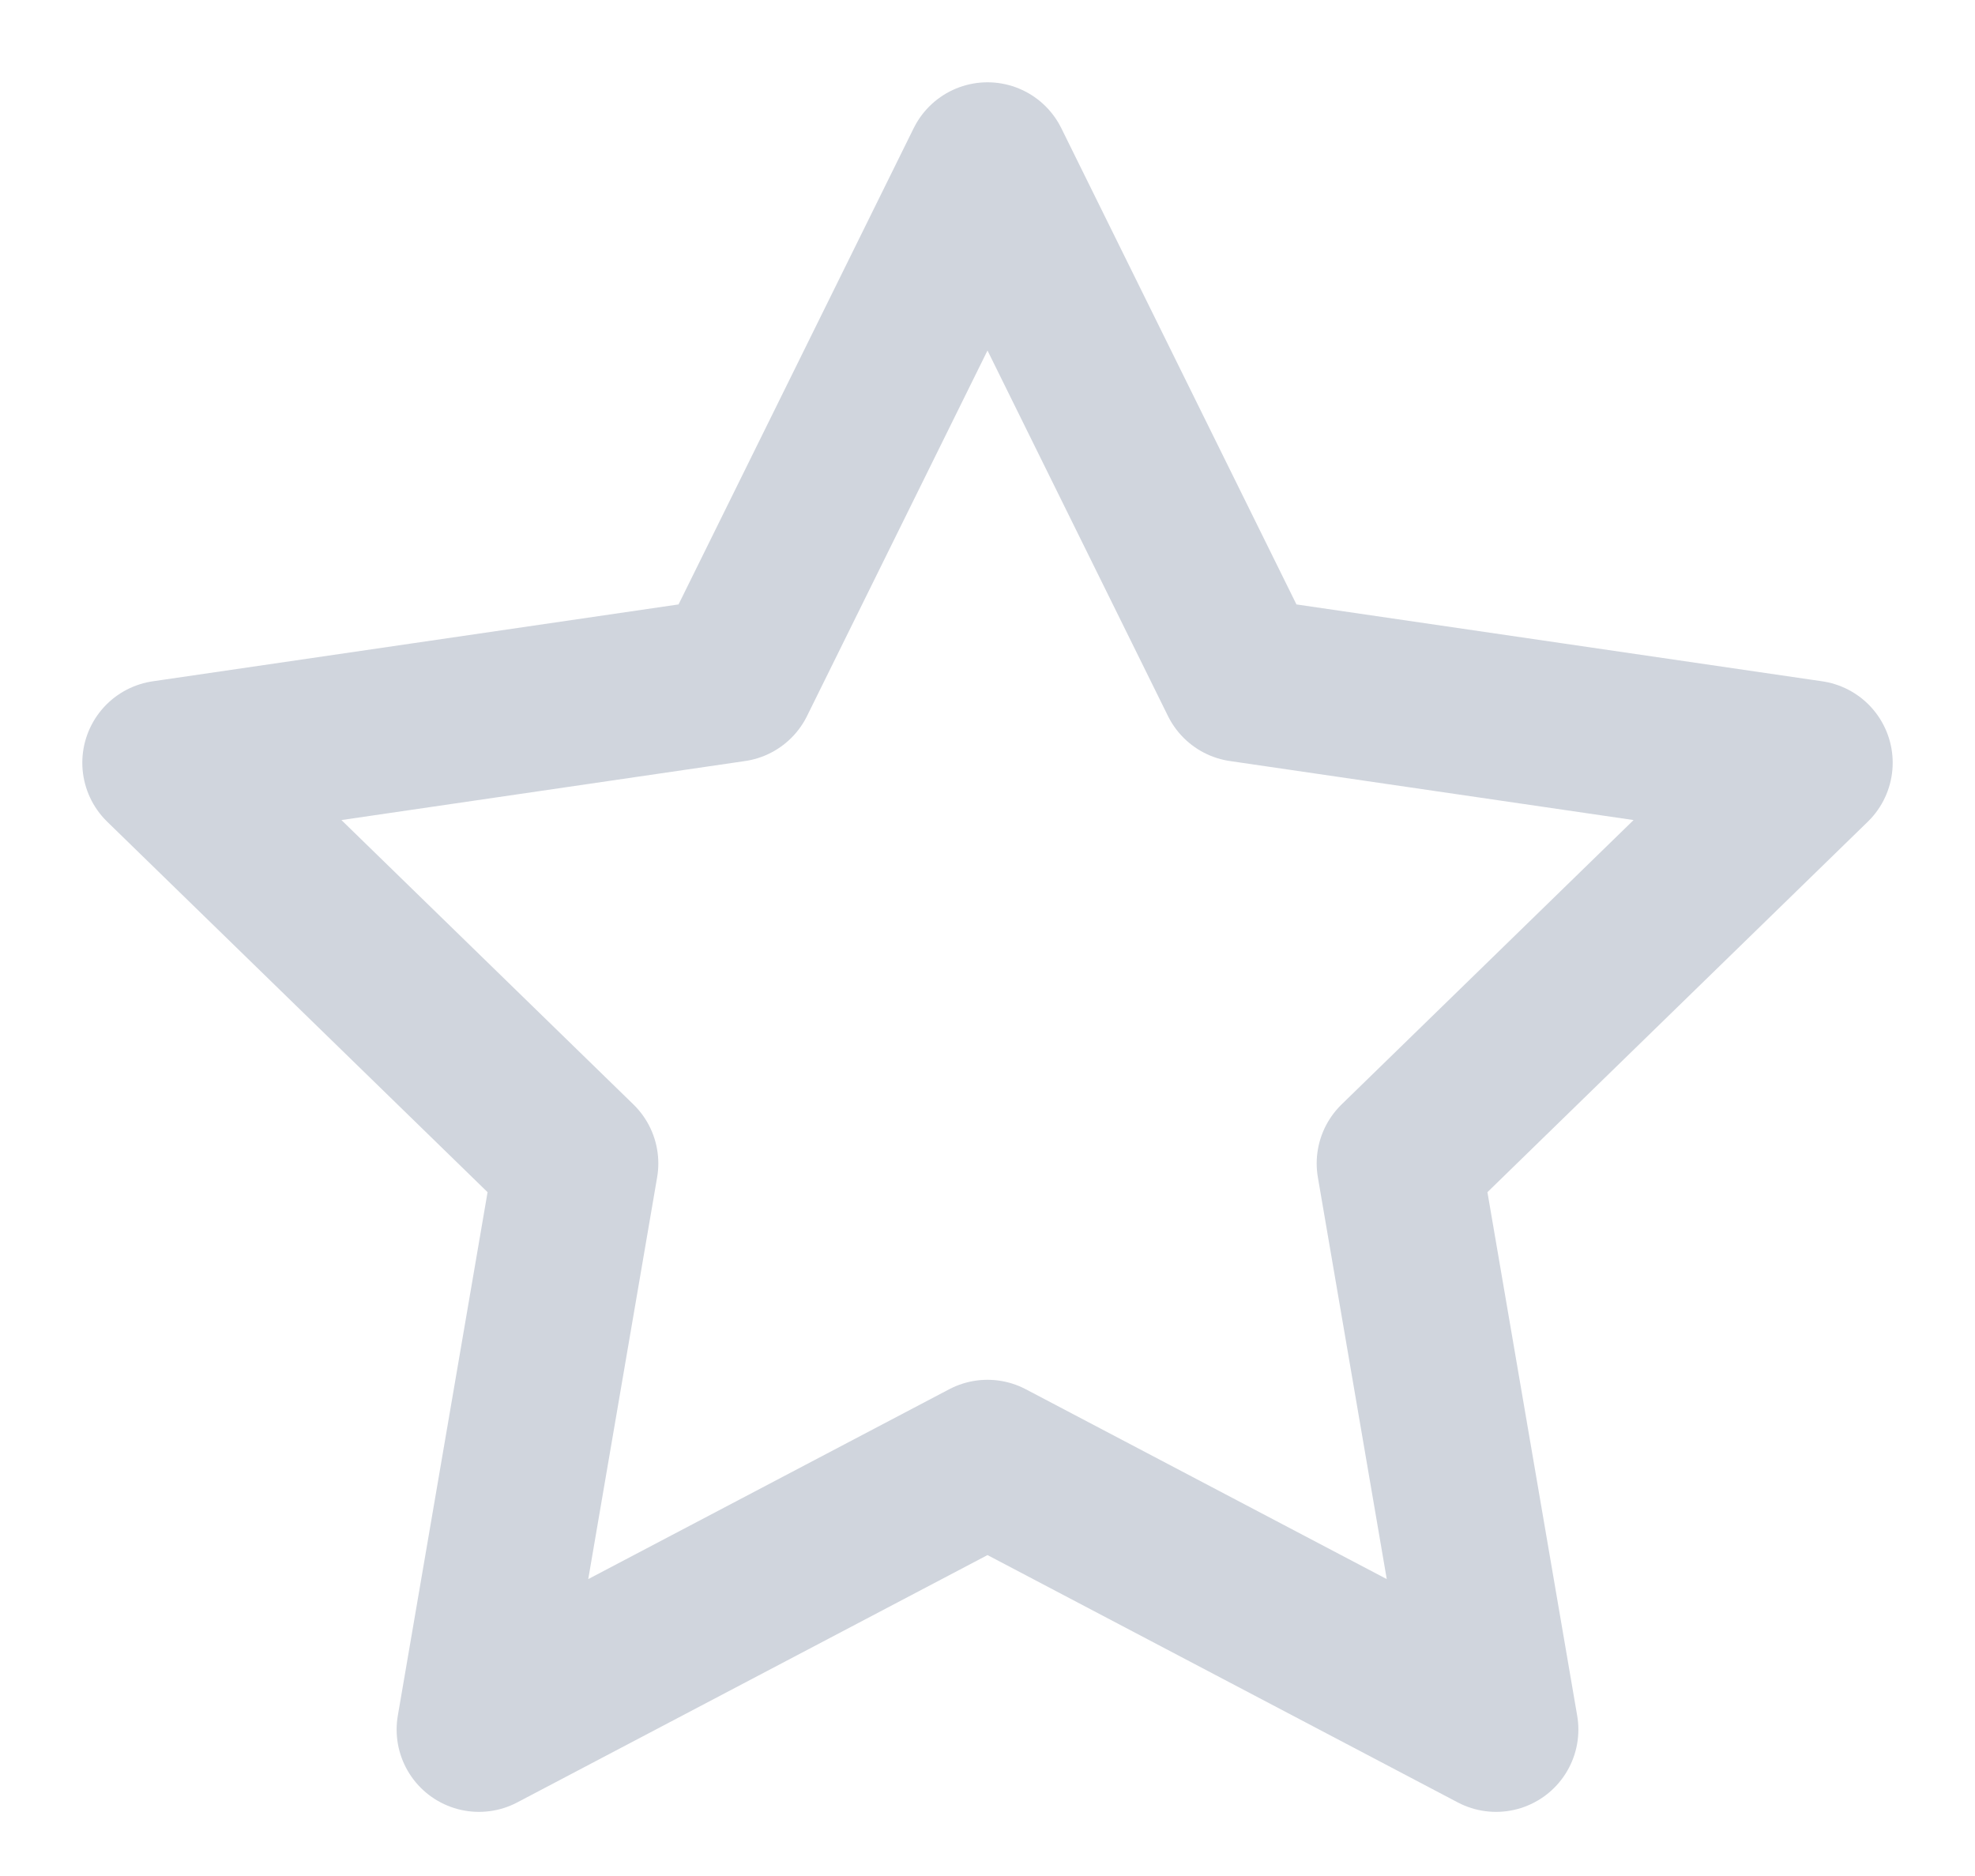 <svg width="20" height="19" viewBox="0 0 20 19" fill="none" xmlns="http://www.w3.org/2000/svg">
<path d="M10 1.667L12.575 6.883L18.333 7.725L14.167 11.783L15.15 17.517L10 14.808L4.85 17.517L5.833 11.783L1.667 7.725L7.425 6.883L10 1.667Z" stroke="#D0D5DD" stroke-width="1.667" stroke-linecap="round" stroke-linejoin="round"/>
</svg>
